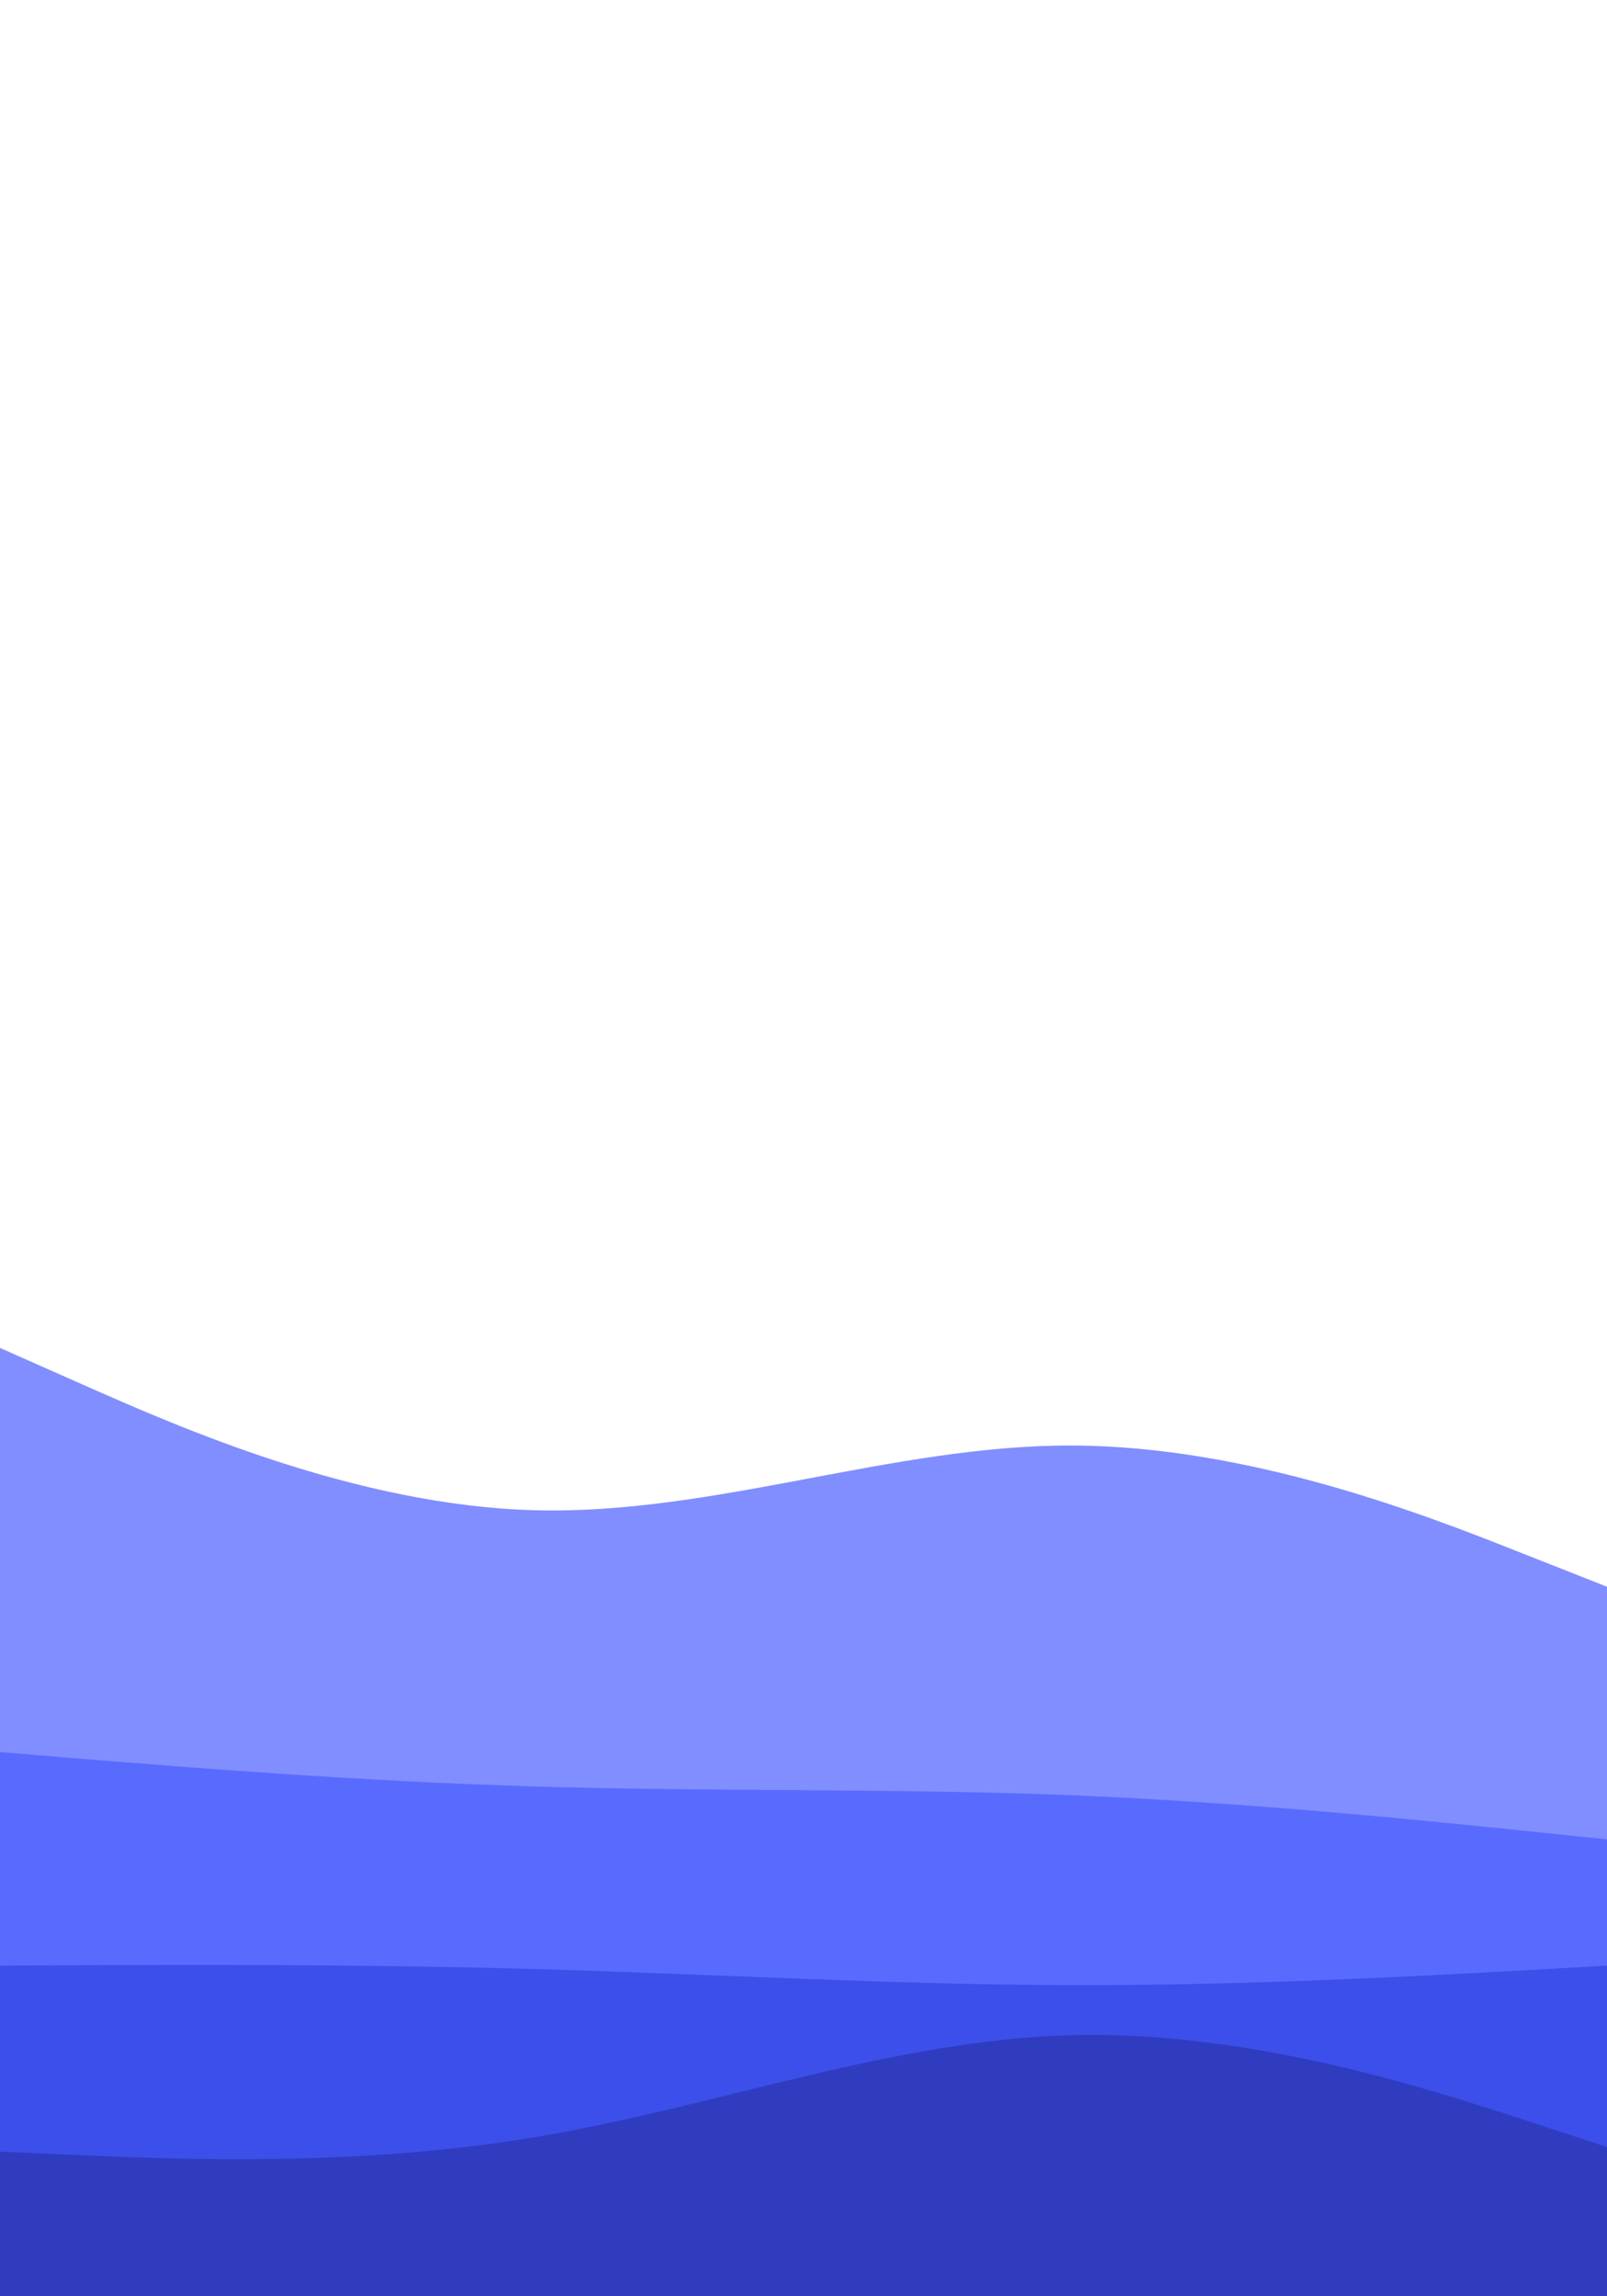 <svg id="visual" viewBox="0 0 700 1000" width="700" height="1000" xmlns="http://www.w3.org/2000/svg" xmlns:xlink="http://www.w3.org/1999/xlink" version="1.1"><rect x="0" y="0" width="700" height="1000" fill="#fff"></rect><path d="M0 587L38.8 604.2C77.7 621.3 155.3 655.7 233.2 657.7C311 659.7 389 629.3 466.8 629.5C544.7 629.7 622.3 660.3 661.2 675.7L700 691L700 1001L661.2 1001C622.3 1001 544.7 1001 466.8 1001C389 1001 311 1001 233.2 1001C155.3 1001 77.7 1001 38.8 1001L0 1001Z" fill="#818eff"></path><path d="M0 763L38.8 766.2C77.7 769.3 155.3 775.7 233.2 778C311 780.3 389 778.7 466.8 781.8C544.7 785 622.3 793 661.2 797L700 801L700 1001L661.2 1001C622.3 1001 544.7 1001 466.8 1001C389 1001 311 1001 233.2 1001C155.3 1001 77.7 1001 38.8 1001L0 1001Z" fill="#596bff"></path><path d="M0 856L38.8 855.8C77.7 855.7 155.3 855.3 233.2 857.5C311 859.7 389 864.3 466.8 864.5C544.7 864.7 622.3 860.3 661.2 858.2L700 856L700 1001L661.2 1001C622.3 1001 544.7 1001 466.8 1001C389 1001 311 1001 233.2 1001C155.3 1001 77.7 1001 38.8 1001L0 1001Z" fill="#3c4fea"></path><path d="M0 937L38.8 938.7C77.7 940.3 155.3 943.7 233.2 930.7C311 917.7 389 888.3 466.8 886.3C544.7 884.3 622.3 909.7 661.2 922.3L700 935L700 1001L661.2 1001C622.3 1001 544.7 1001 466.8 1001C389 1001 311 1001 233.2 1001C155.3 1001 77.7 1001 38.8 1001L0 1001Z" fill="#2f3cc0"></path></svg>